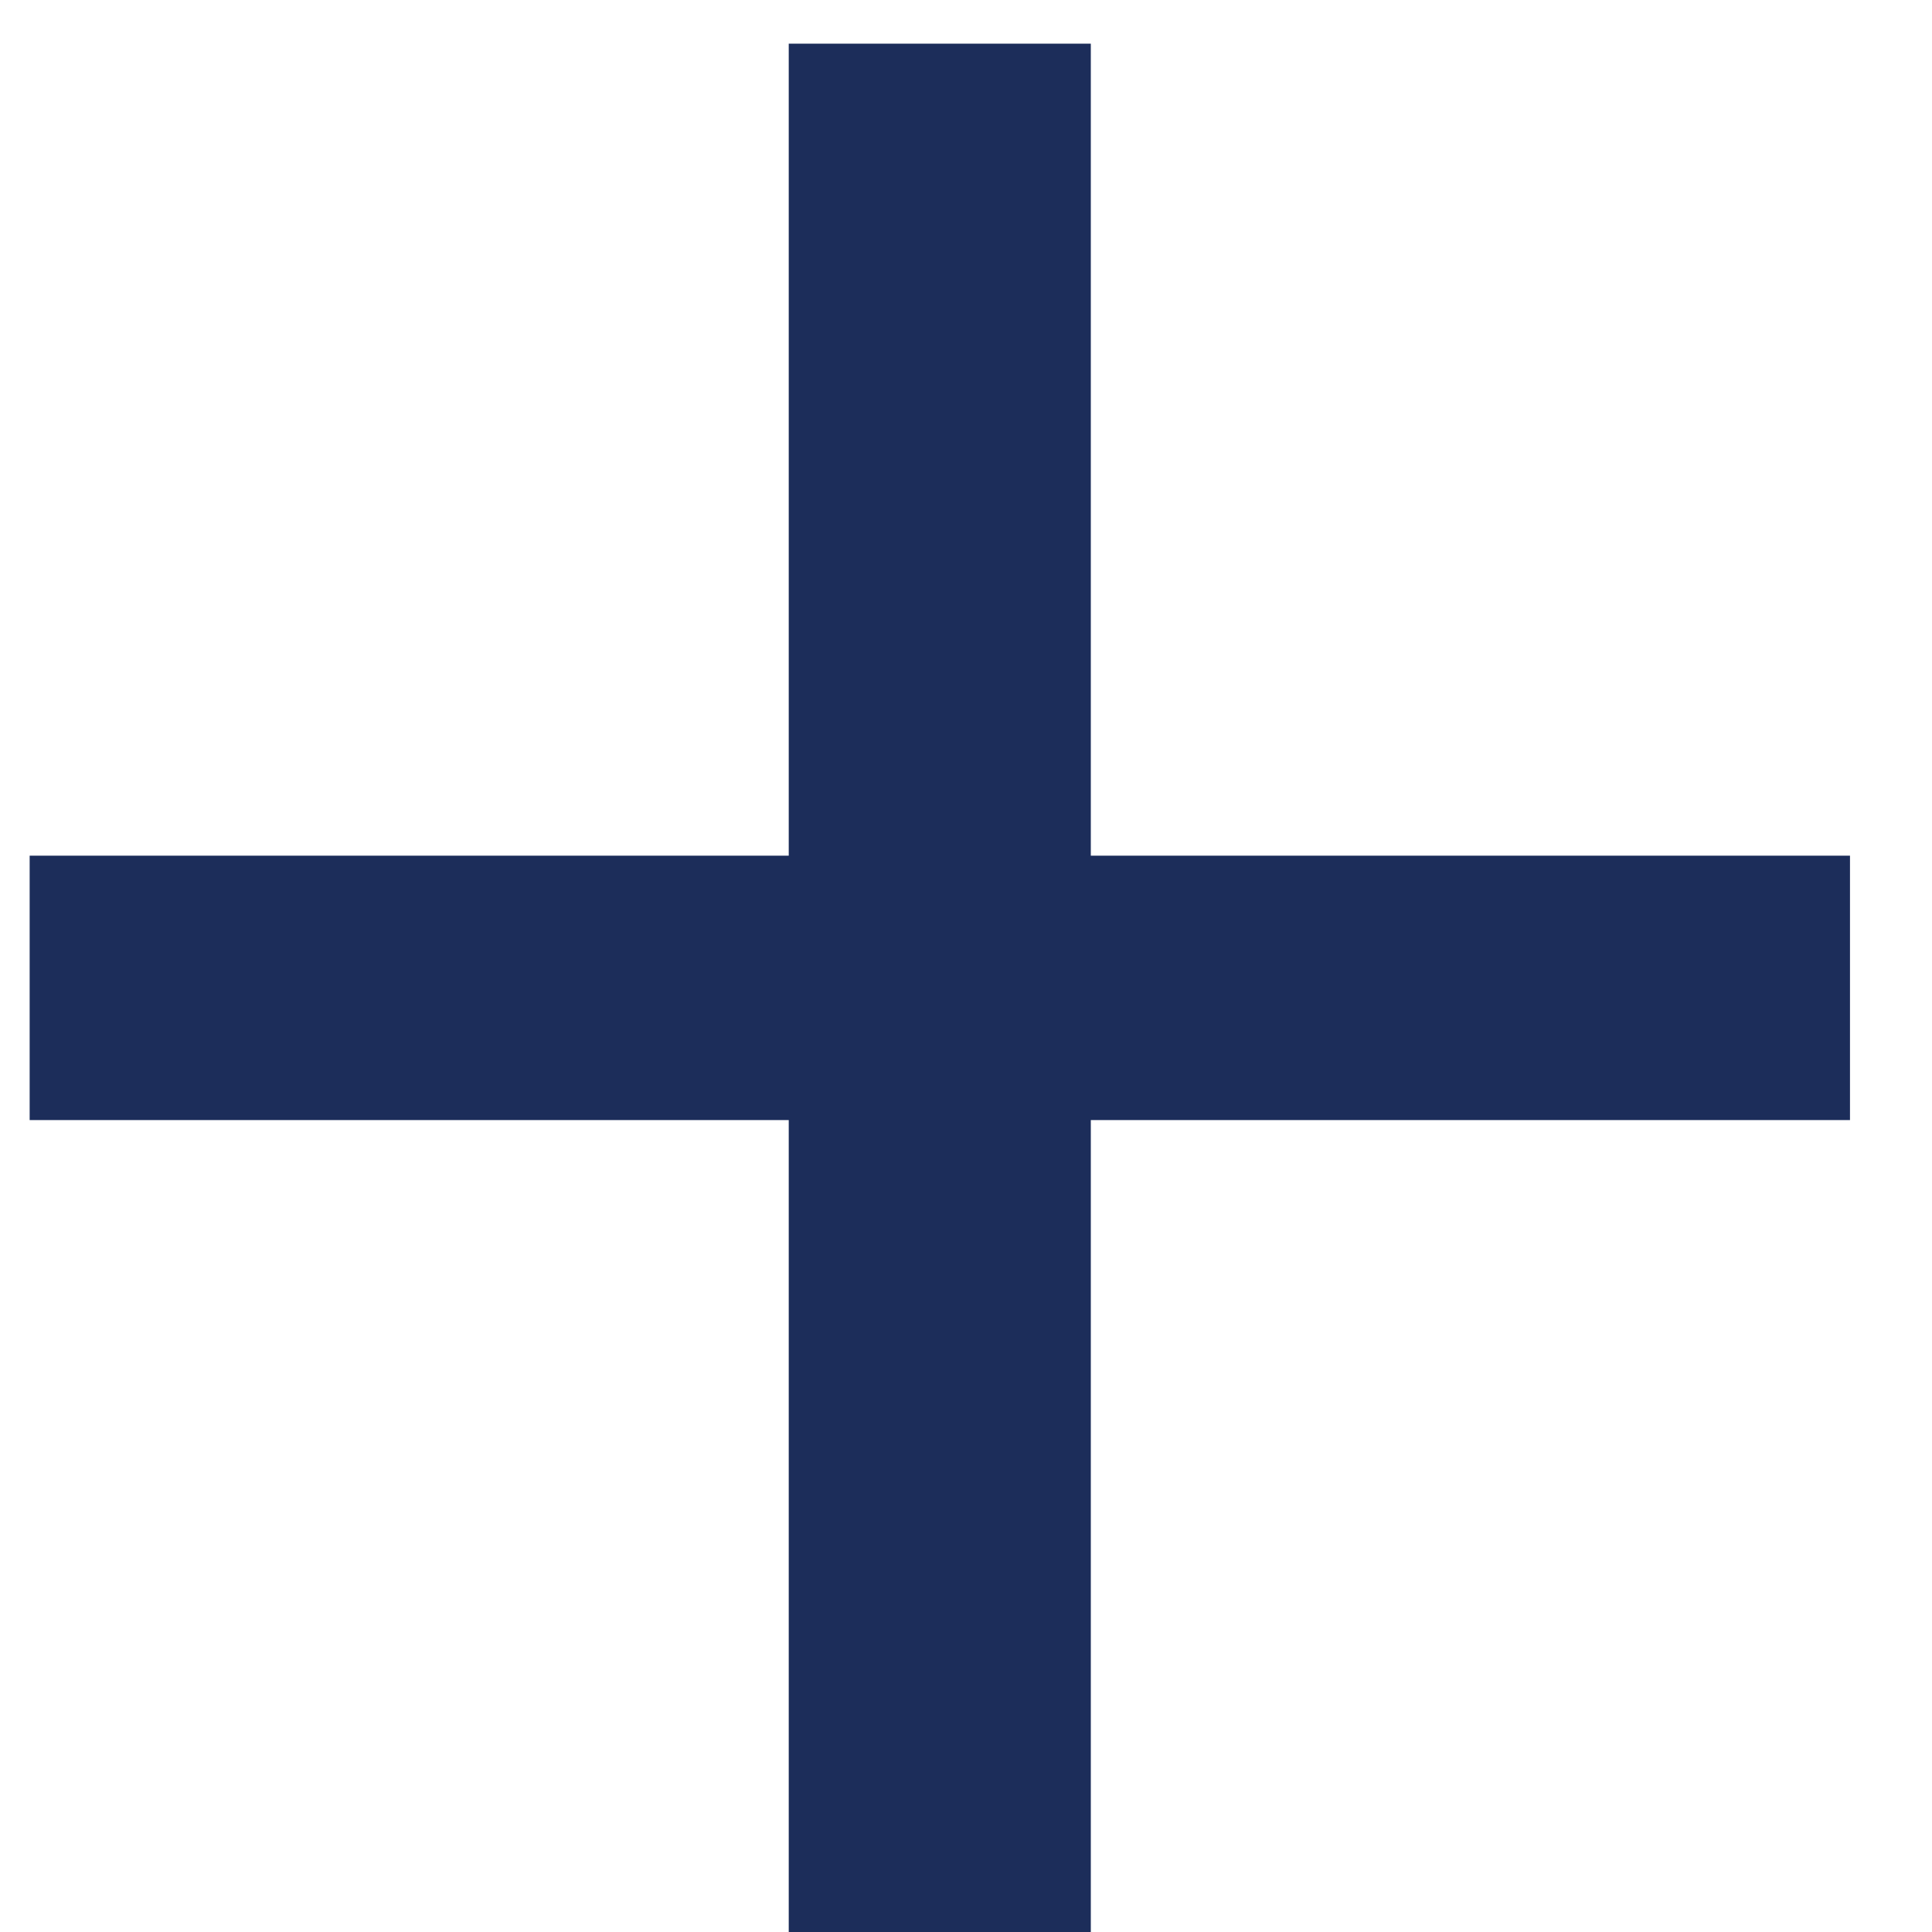 <svg width="20" height="20" viewBox="0 0 20 20" fill="none" xmlns="http://www.w3.org/2000/svg">
<path d="M8.165 20H11.292V11.595H19.151V8.858H11.292V0.452H8.165V8.858H0.307V11.595H8.165V20Z" fill="#112352" fill-opacity="0.95"/>
</svg>
